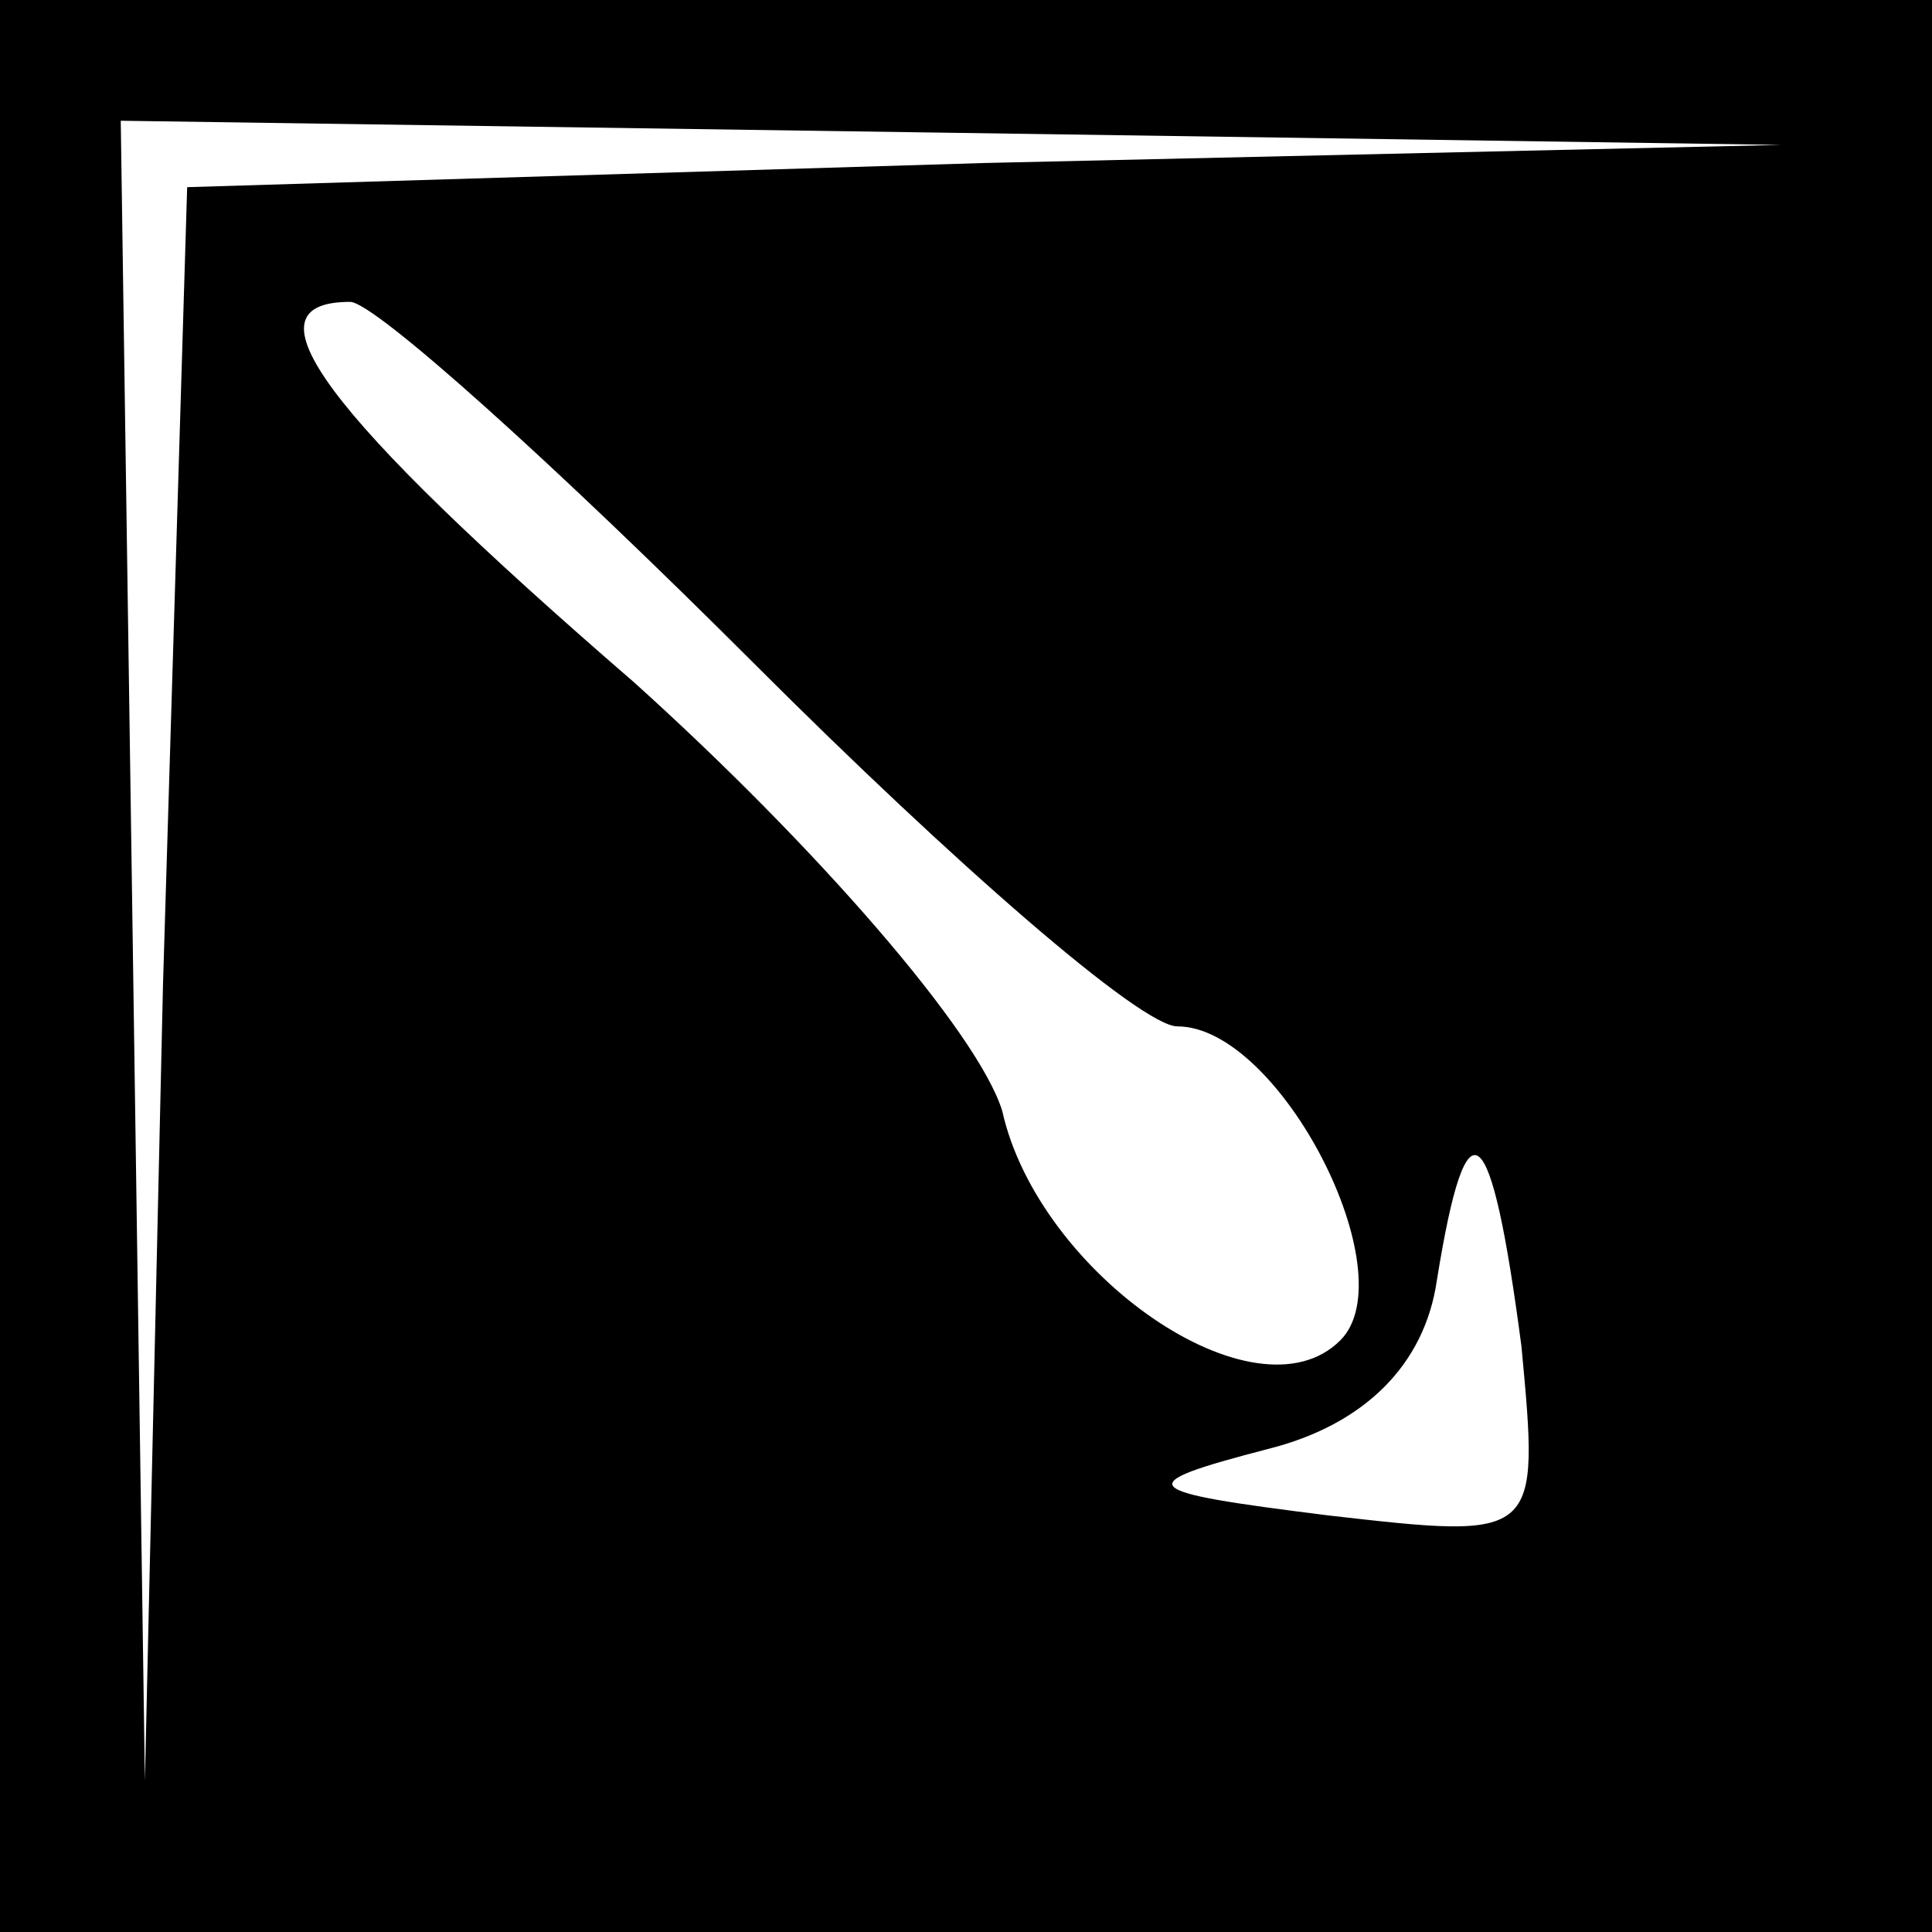 <?xml version="1.0" standalone="no"?>
<!DOCTYPE svg PUBLIC "-//W3C//DTD SVG 20010904//EN"
 "http://www.w3.org/TR/2001/REC-SVG-20010904/DTD/svg10.dtd">
<svg version="1.0" xmlns="http://www.w3.org/2000/svg"
 width="32pt" height="32pt" viewBox="0 0 32 32"
 preserveAspectRatio="xMidYMid meet">
<rect x="0" y="0" width="32" height="32" fill="#808080" stroke="none"/>
<g transform="translate(0,32) scale(0.1,-0.1)"
fill="#000000" stroke="none">
<path fill="#000000" stroke="none" d="M0 160 l0 -160 160 0 160 0 0 160 0
160 -160 0 -160 0 0 -160z"/>
<path fill="#ffffff" stroke="none" d="M163 293 l-132 -4 -4 -132 -3 -132 -2
138 -2 137 138 -2 137 -2 -132 -3z"/>
<path fill="#ffffff" stroke="none" d="M125 210 c33 -33 64 -60 70 -60 17 0
38 -41 27 -52 -14 -14 -50 11 -56 38 -4 13 -31 44 -61 71 -52 45 -65 63 -47
63 4 0 34 -27 67 -60z"/>
<path fill="#ffffff" stroke="none" d="M252 97 c3 -32 3 -32 -32 -28 -32 4
-33 5 -10 11 16 4 26 14 28 28 5 31 9 27 14 -11z"/>
</g>
</svg>
